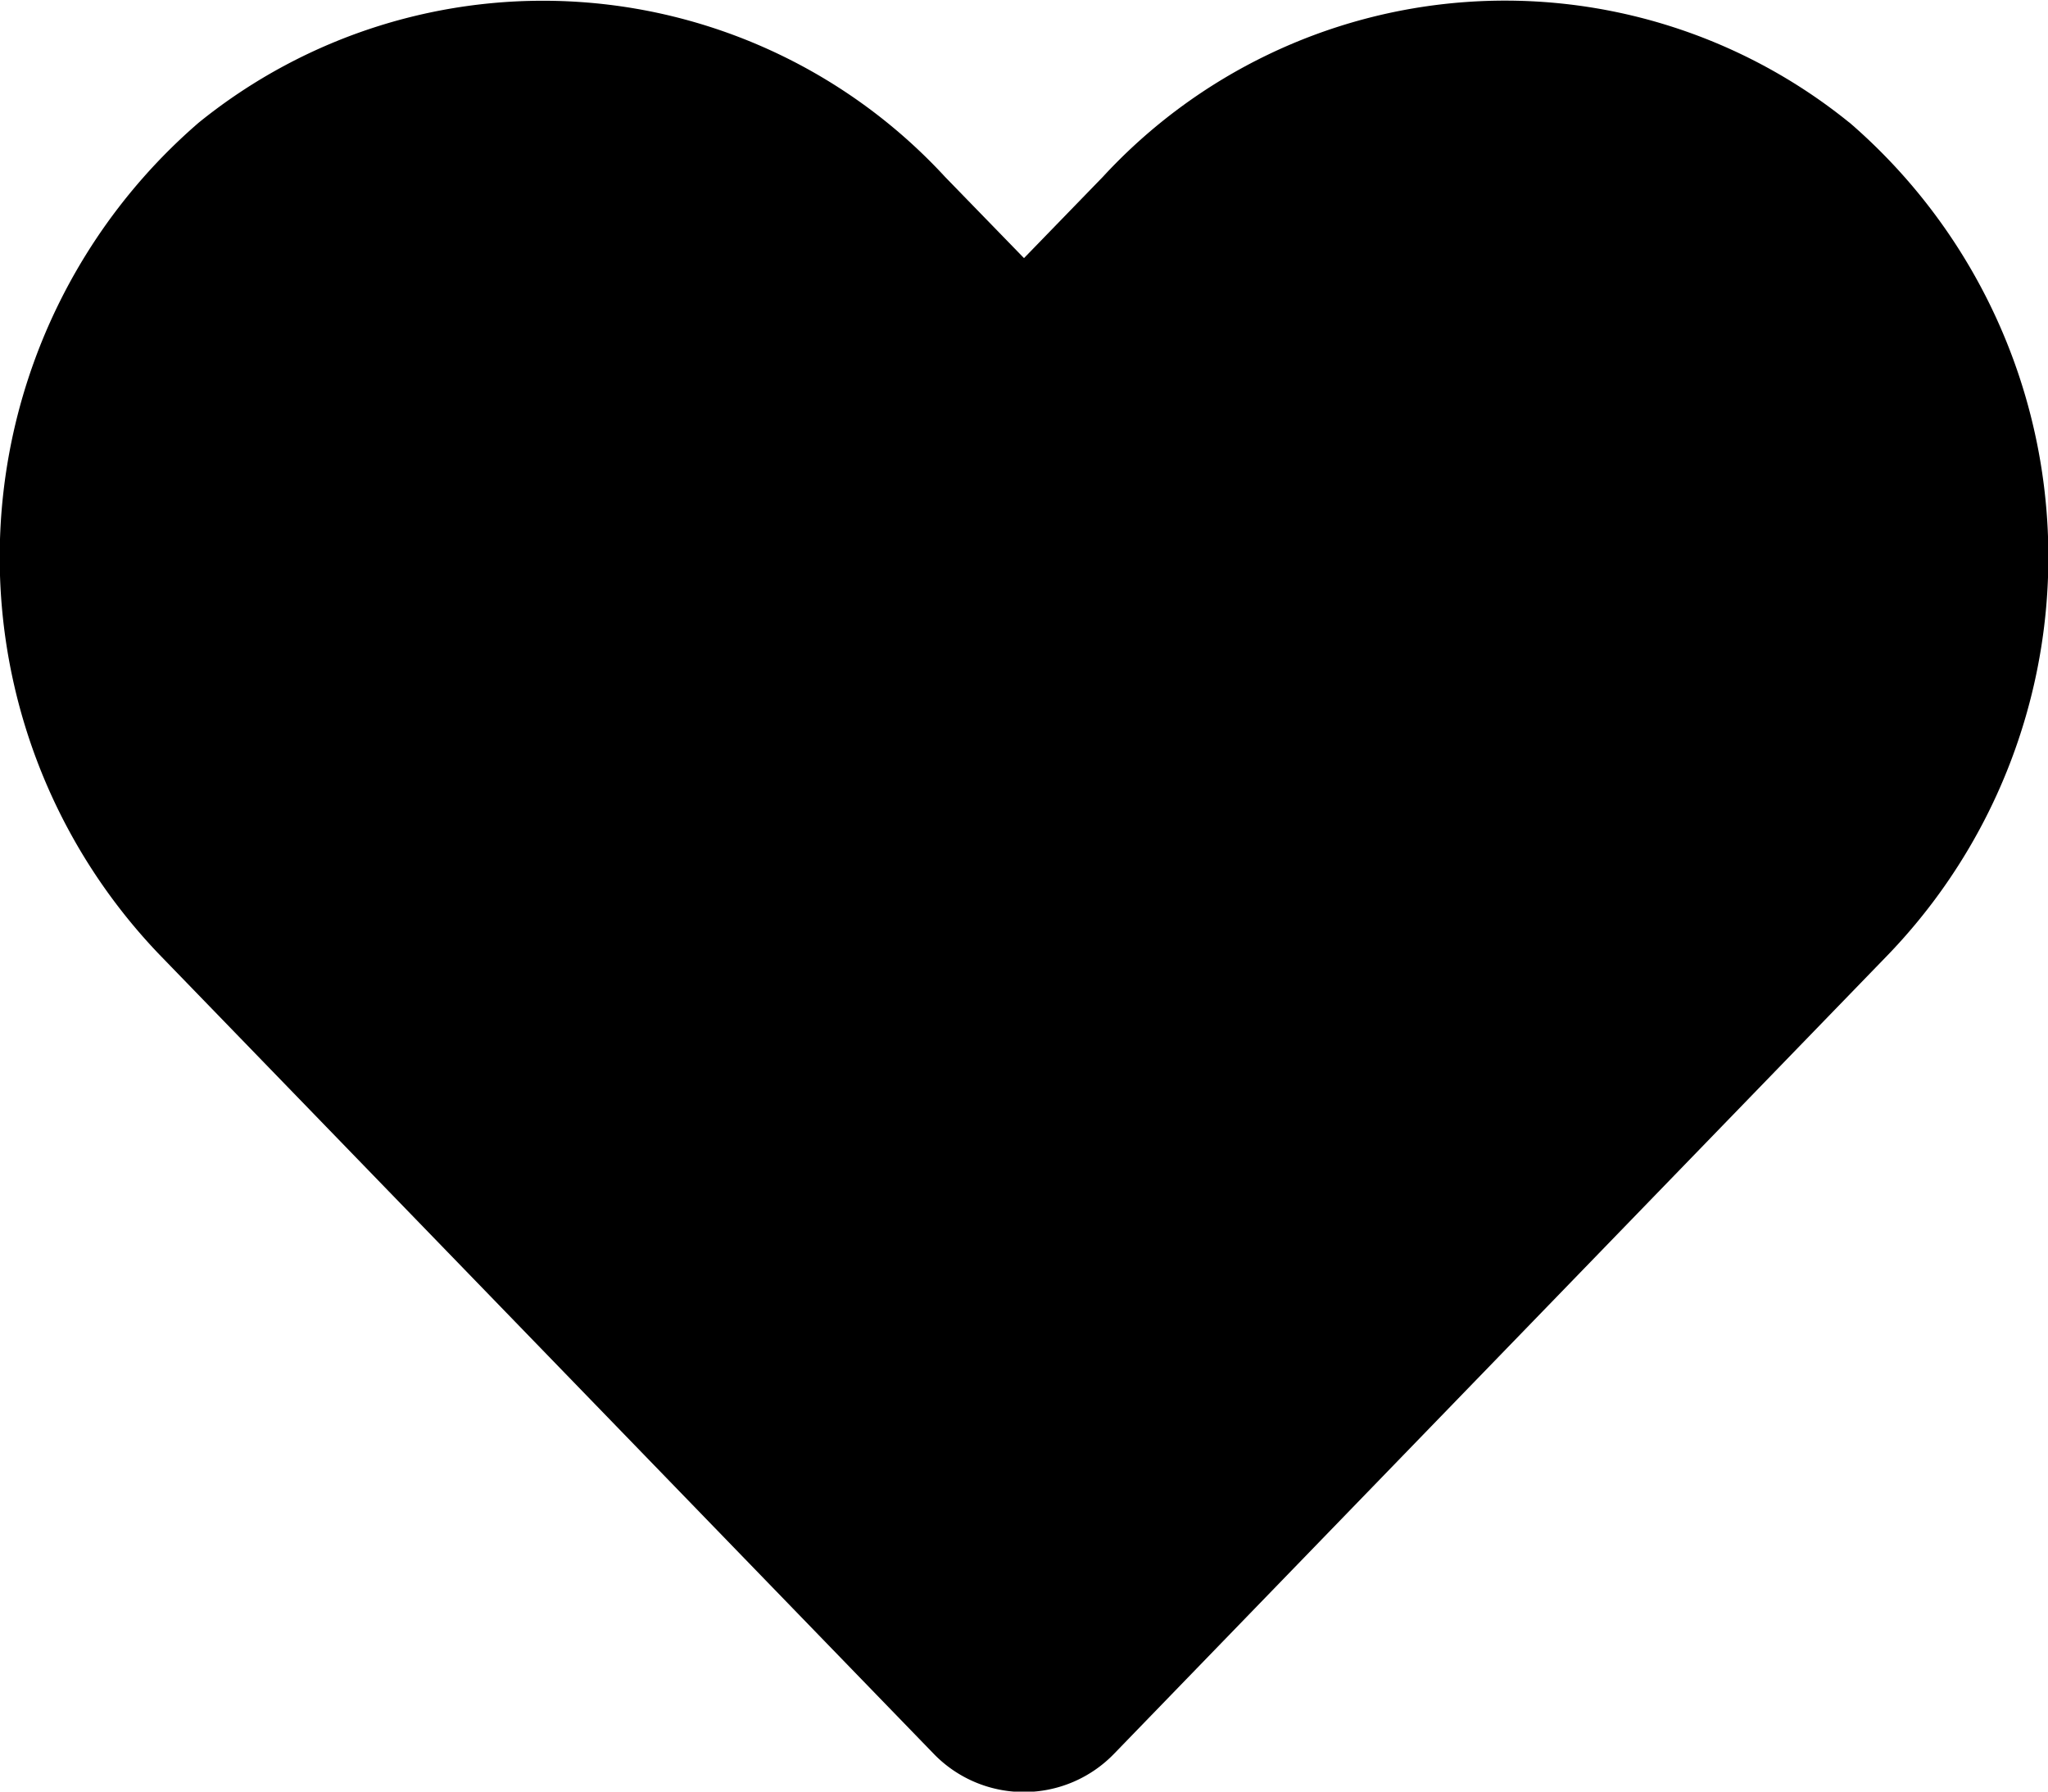 <svg xmlns="http://www.w3.org/2000/svg" width="16" height="14" viewBox="0 0 16 14">
  <path id="Icon_awesome-heart" data-name="Icon awesome-heart" d="M14.447,1.956a4.273,4.273,0,0,0-5.831.425L8,3.016l-.616-.634a4.273,4.273,0,0,0-5.831-.425,4.487,4.487,0,0,0-.309,6.5L7.291,14.7a.98.98,0,0,0,1.416,0l6.047-6.244a4.484,4.484,0,0,0-.306-6.5Z" transform="translate(0 -0.999)" />
</svg>
